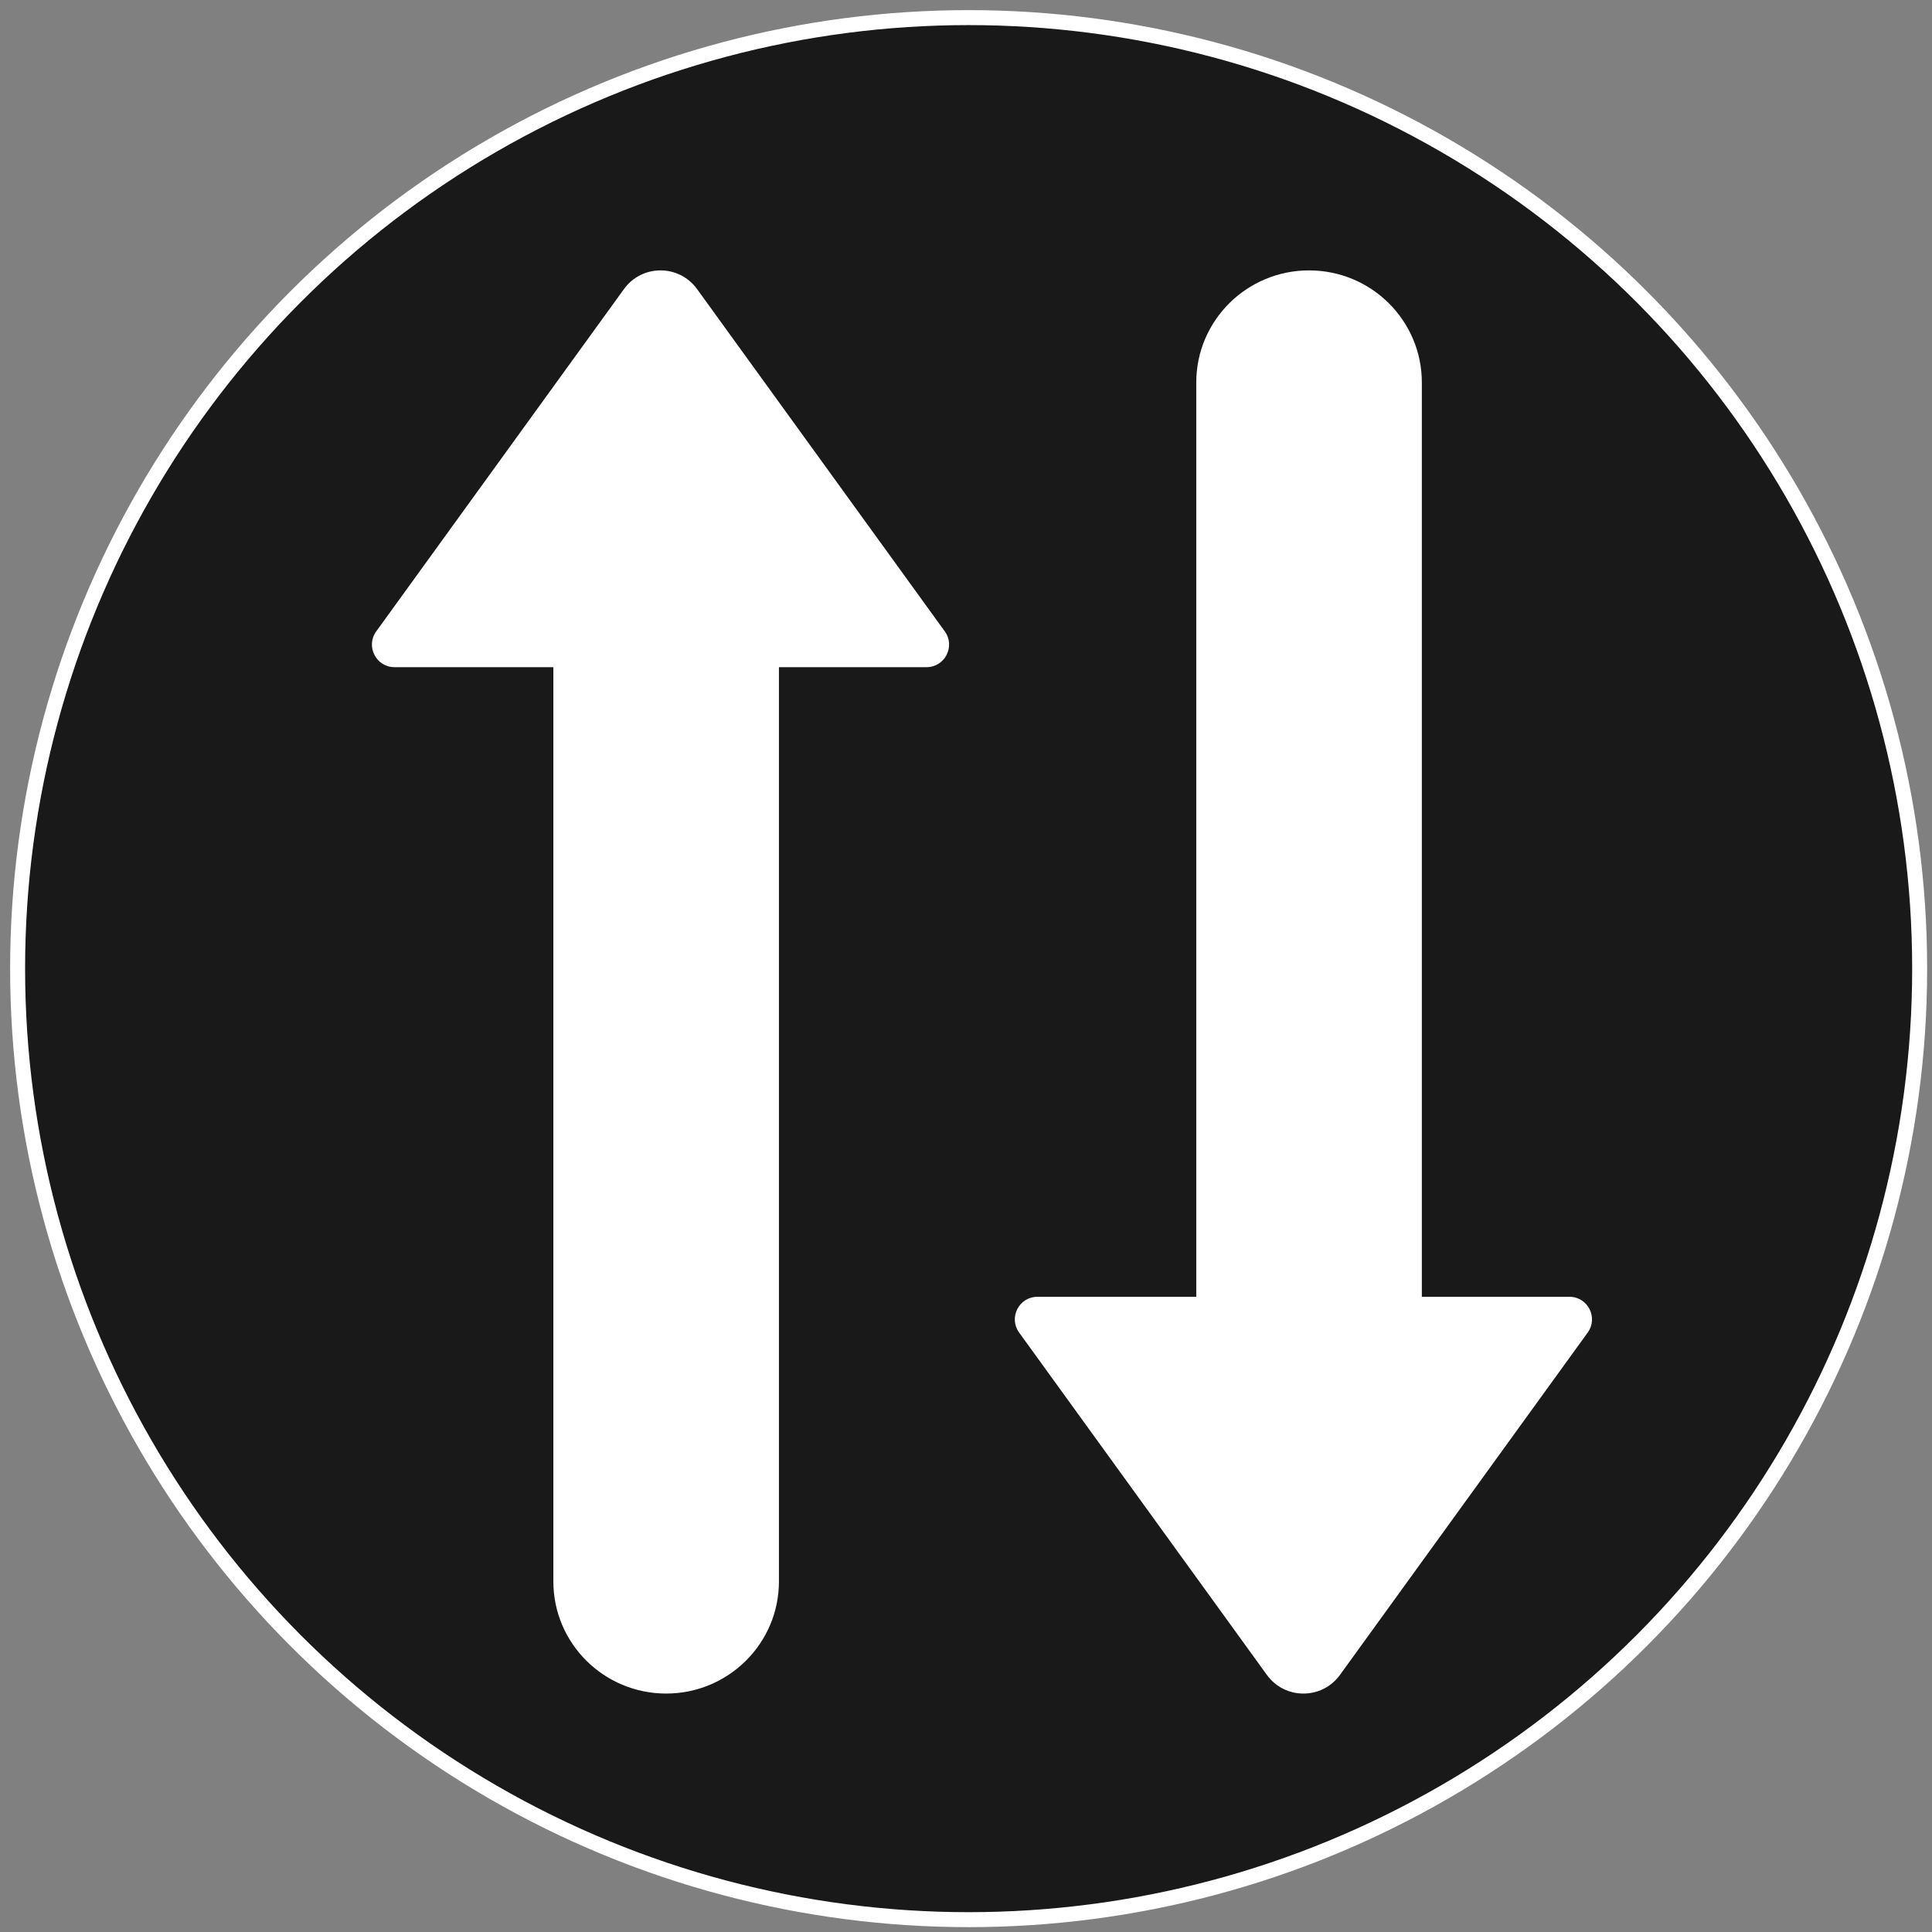 <svg width="129" height="129" viewBox="0 0 129 129" fill="none" xmlns="http://www.w3.org/2000/svg">
<rect x="0" y="0" width="129" height="129" fill="#808080" stroke="none"/>
<circle cx="64.676" cy="64.676" r="63.5" fill="#191919" stroke="white"/>
<path d="M79.875 92.909C79.875 97.044 83.247 100.395 87.406 100.395C91.565 100.395 94.937 97.044 94.937 92.909V25.54C94.937 21.406 91.565 18.054 87.406 18.054C83.247 18.054 79.875 21.406 79.875 25.54V92.909Z" fill="white"/>
<path d="M84.589 111.833C85.792 113.495 88.267 113.495 89.47 111.833L106.011 88.976C106.731 87.98 106.02 86.587 104.791 86.587H69.268C68.039 86.587 67.327 87.98 68.048 88.976L84.589 111.833Z" fill="white"/>
<path d="M36.948 38.224C36.948 34.09 40.32 30.738 44.479 30.738C48.638 30.738 52.01 34.09 52.01 38.224V105.594C52.01 109.728 48.638 113.079 44.479 113.079C40.32 113.079 36.948 109.728 36.948 105.594V38.224Z" fill="white"/>
<path d="M41.662 19.301C42.864 17.639 45.34 17.639 46.543 19.301L63.084 42.157C63.804 43.153 63.093 44.547 61.864 44.547H26.341C25.112 44.547 24.4 43.153 25.121 42.157L41.662 19.301Z" fill="white"/>
</svg>
